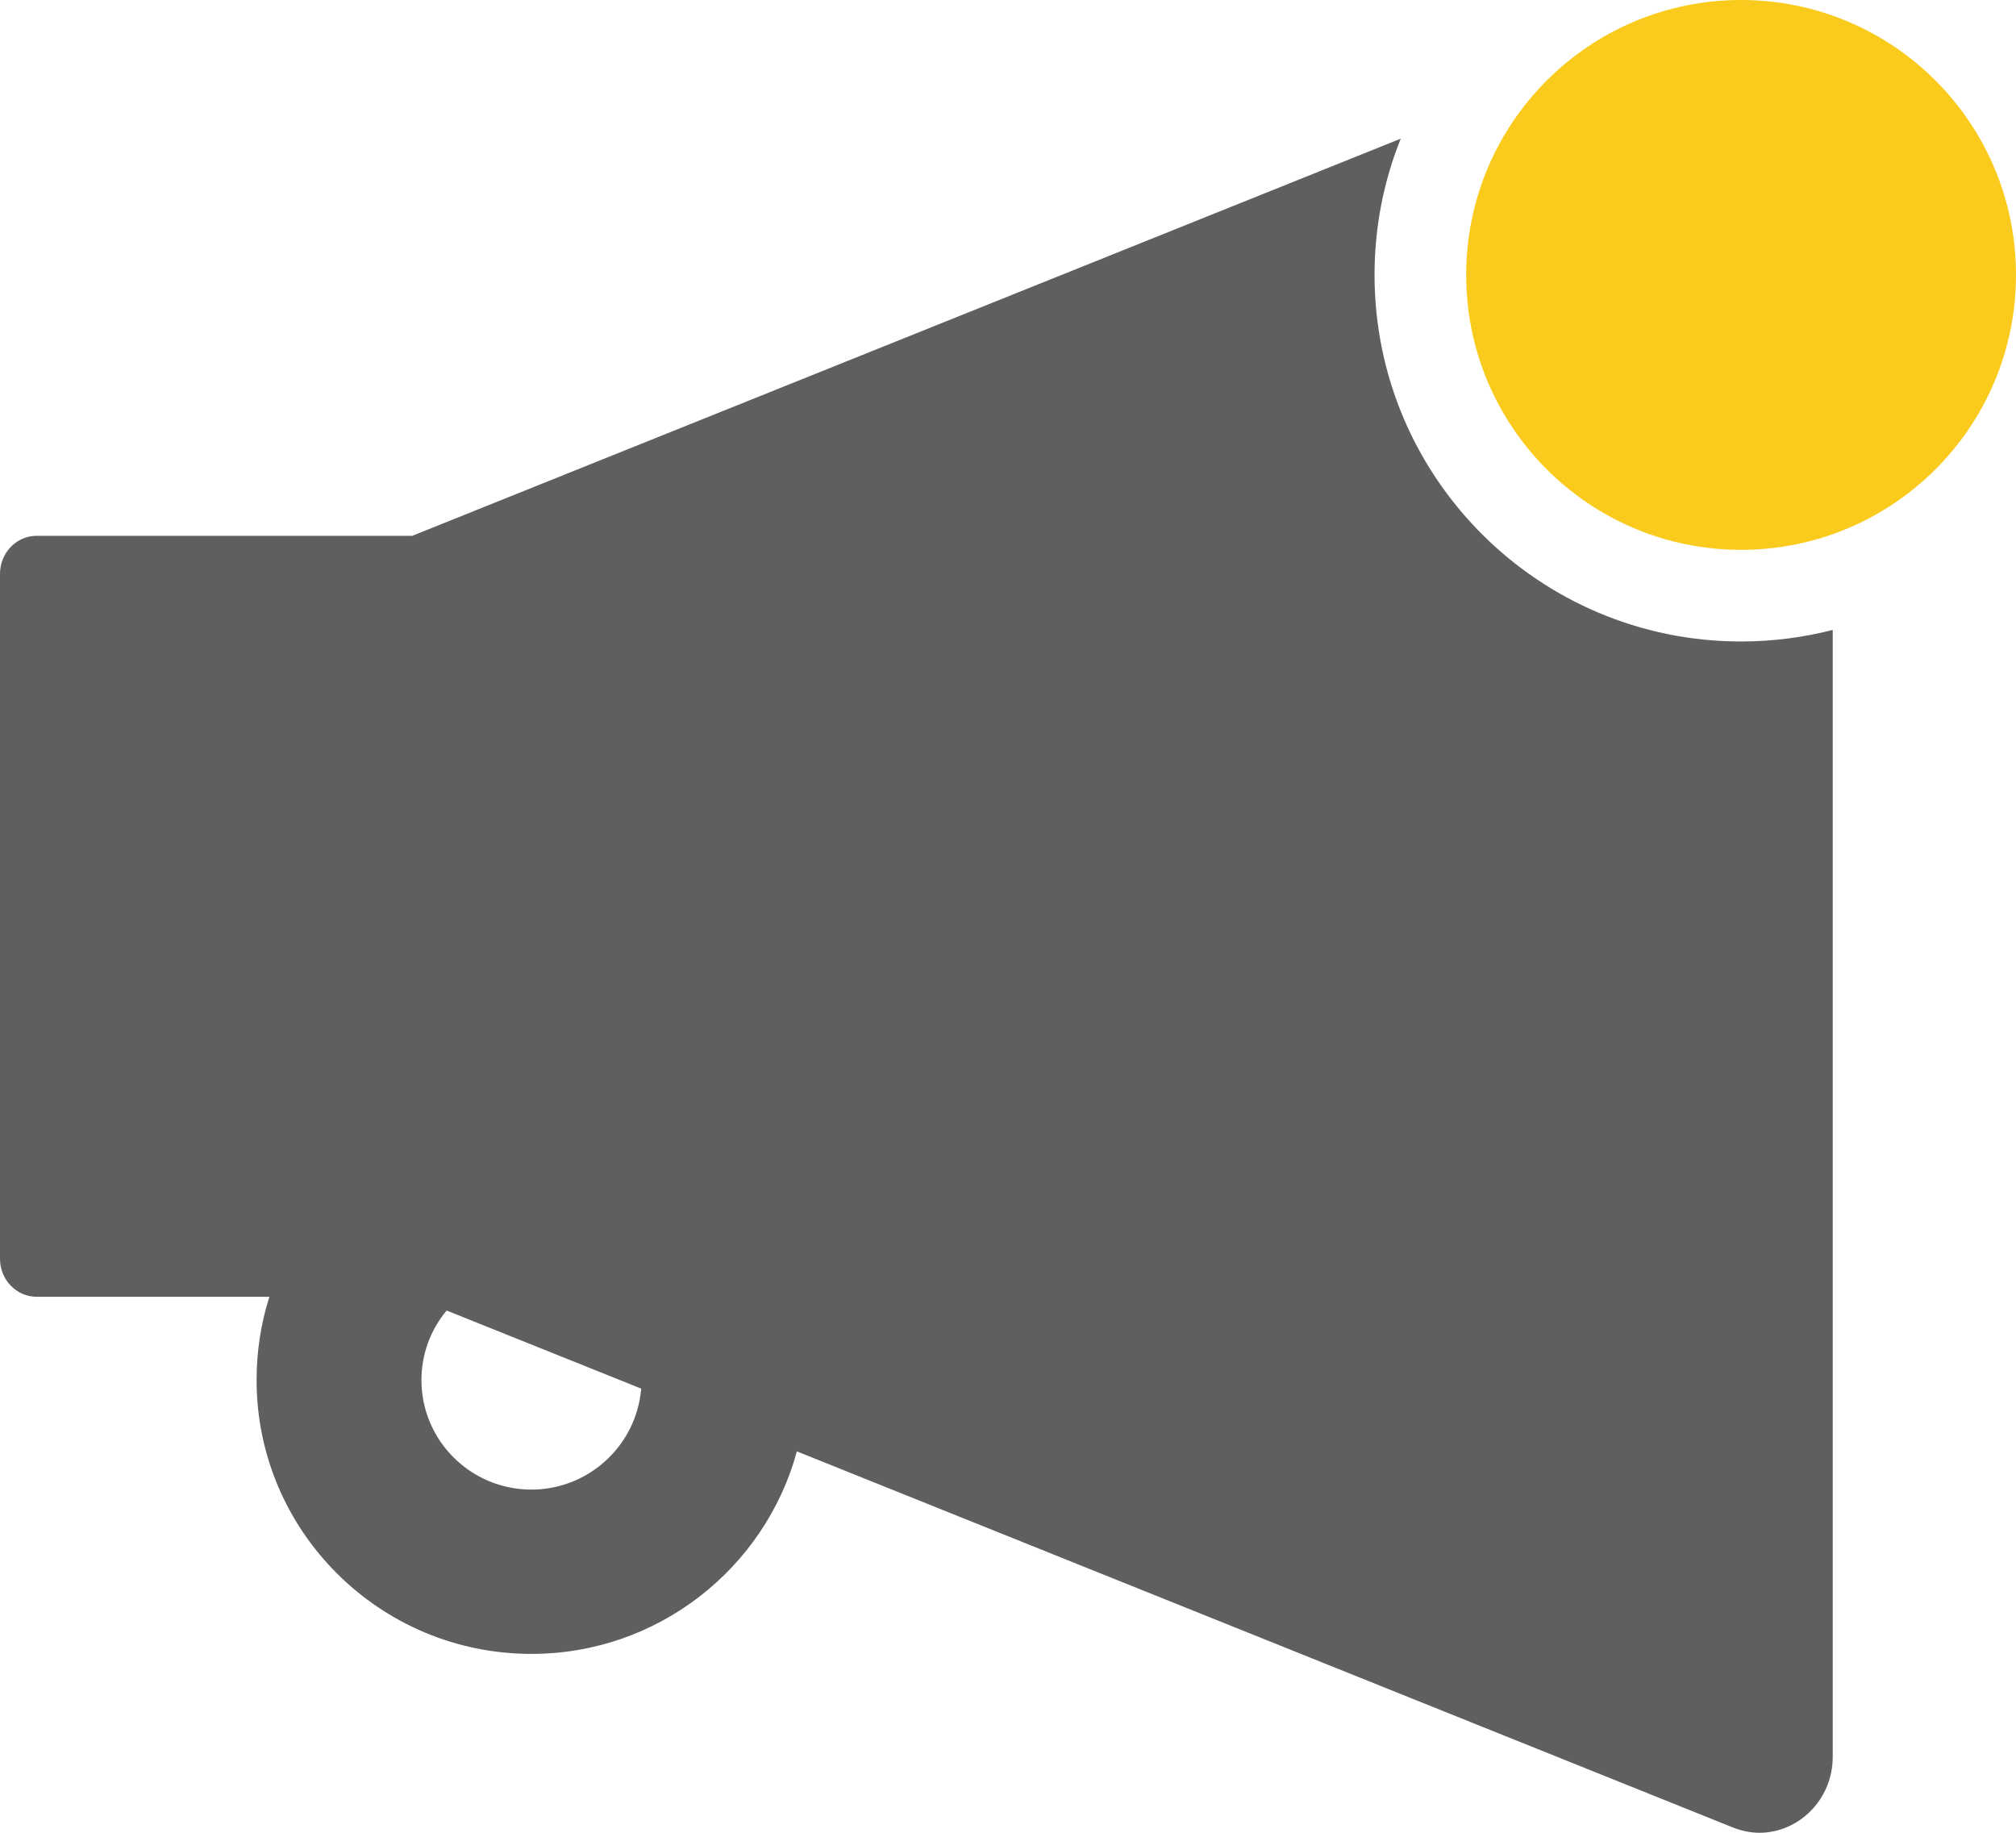 <svg width="22" height="20" viewBox="0 0 22 20" fill="none" xmlns="http://www.w3.org/2000/svg">
<path fill-rule="evenodd" clip-rule="evenodd" d="M15.286 1.513L4.499 5.847H0.4C0.18 5.847 0 6.032 0 6.262V13.736C0 13.966 0.18 14.151 0.4 14.151H2.94C2.847 14.441 2.8 14.748 2.8 15.06C2.8 16.708 4.144 18.048 5.799 18.048C7.184 18.048 8.351 17.108 8.696 15.838L18.91 19.942C19.008 19.98 19.105 20 19.2 20C19.622 20 20 19.645 20 19.17V6.874C19.68 6.956 19.345 7 19 7C16.791 7 15 5.209 15 3C15 2.474 15.101 1.972 15.286 1.513ZM4.599 15.06C4.599 15.72 5.137 16.255 5.799 16.255C6.429 16.255 6.947 15.768 6.997 15.153L4.874 14.301C4.697 14.513 4.599 14.78 4.599 15.06Z" fill="#5F5F5F"/>
<circle cx="19" cy="3" r="3" fill="#FACB1C"/>
</svg>
